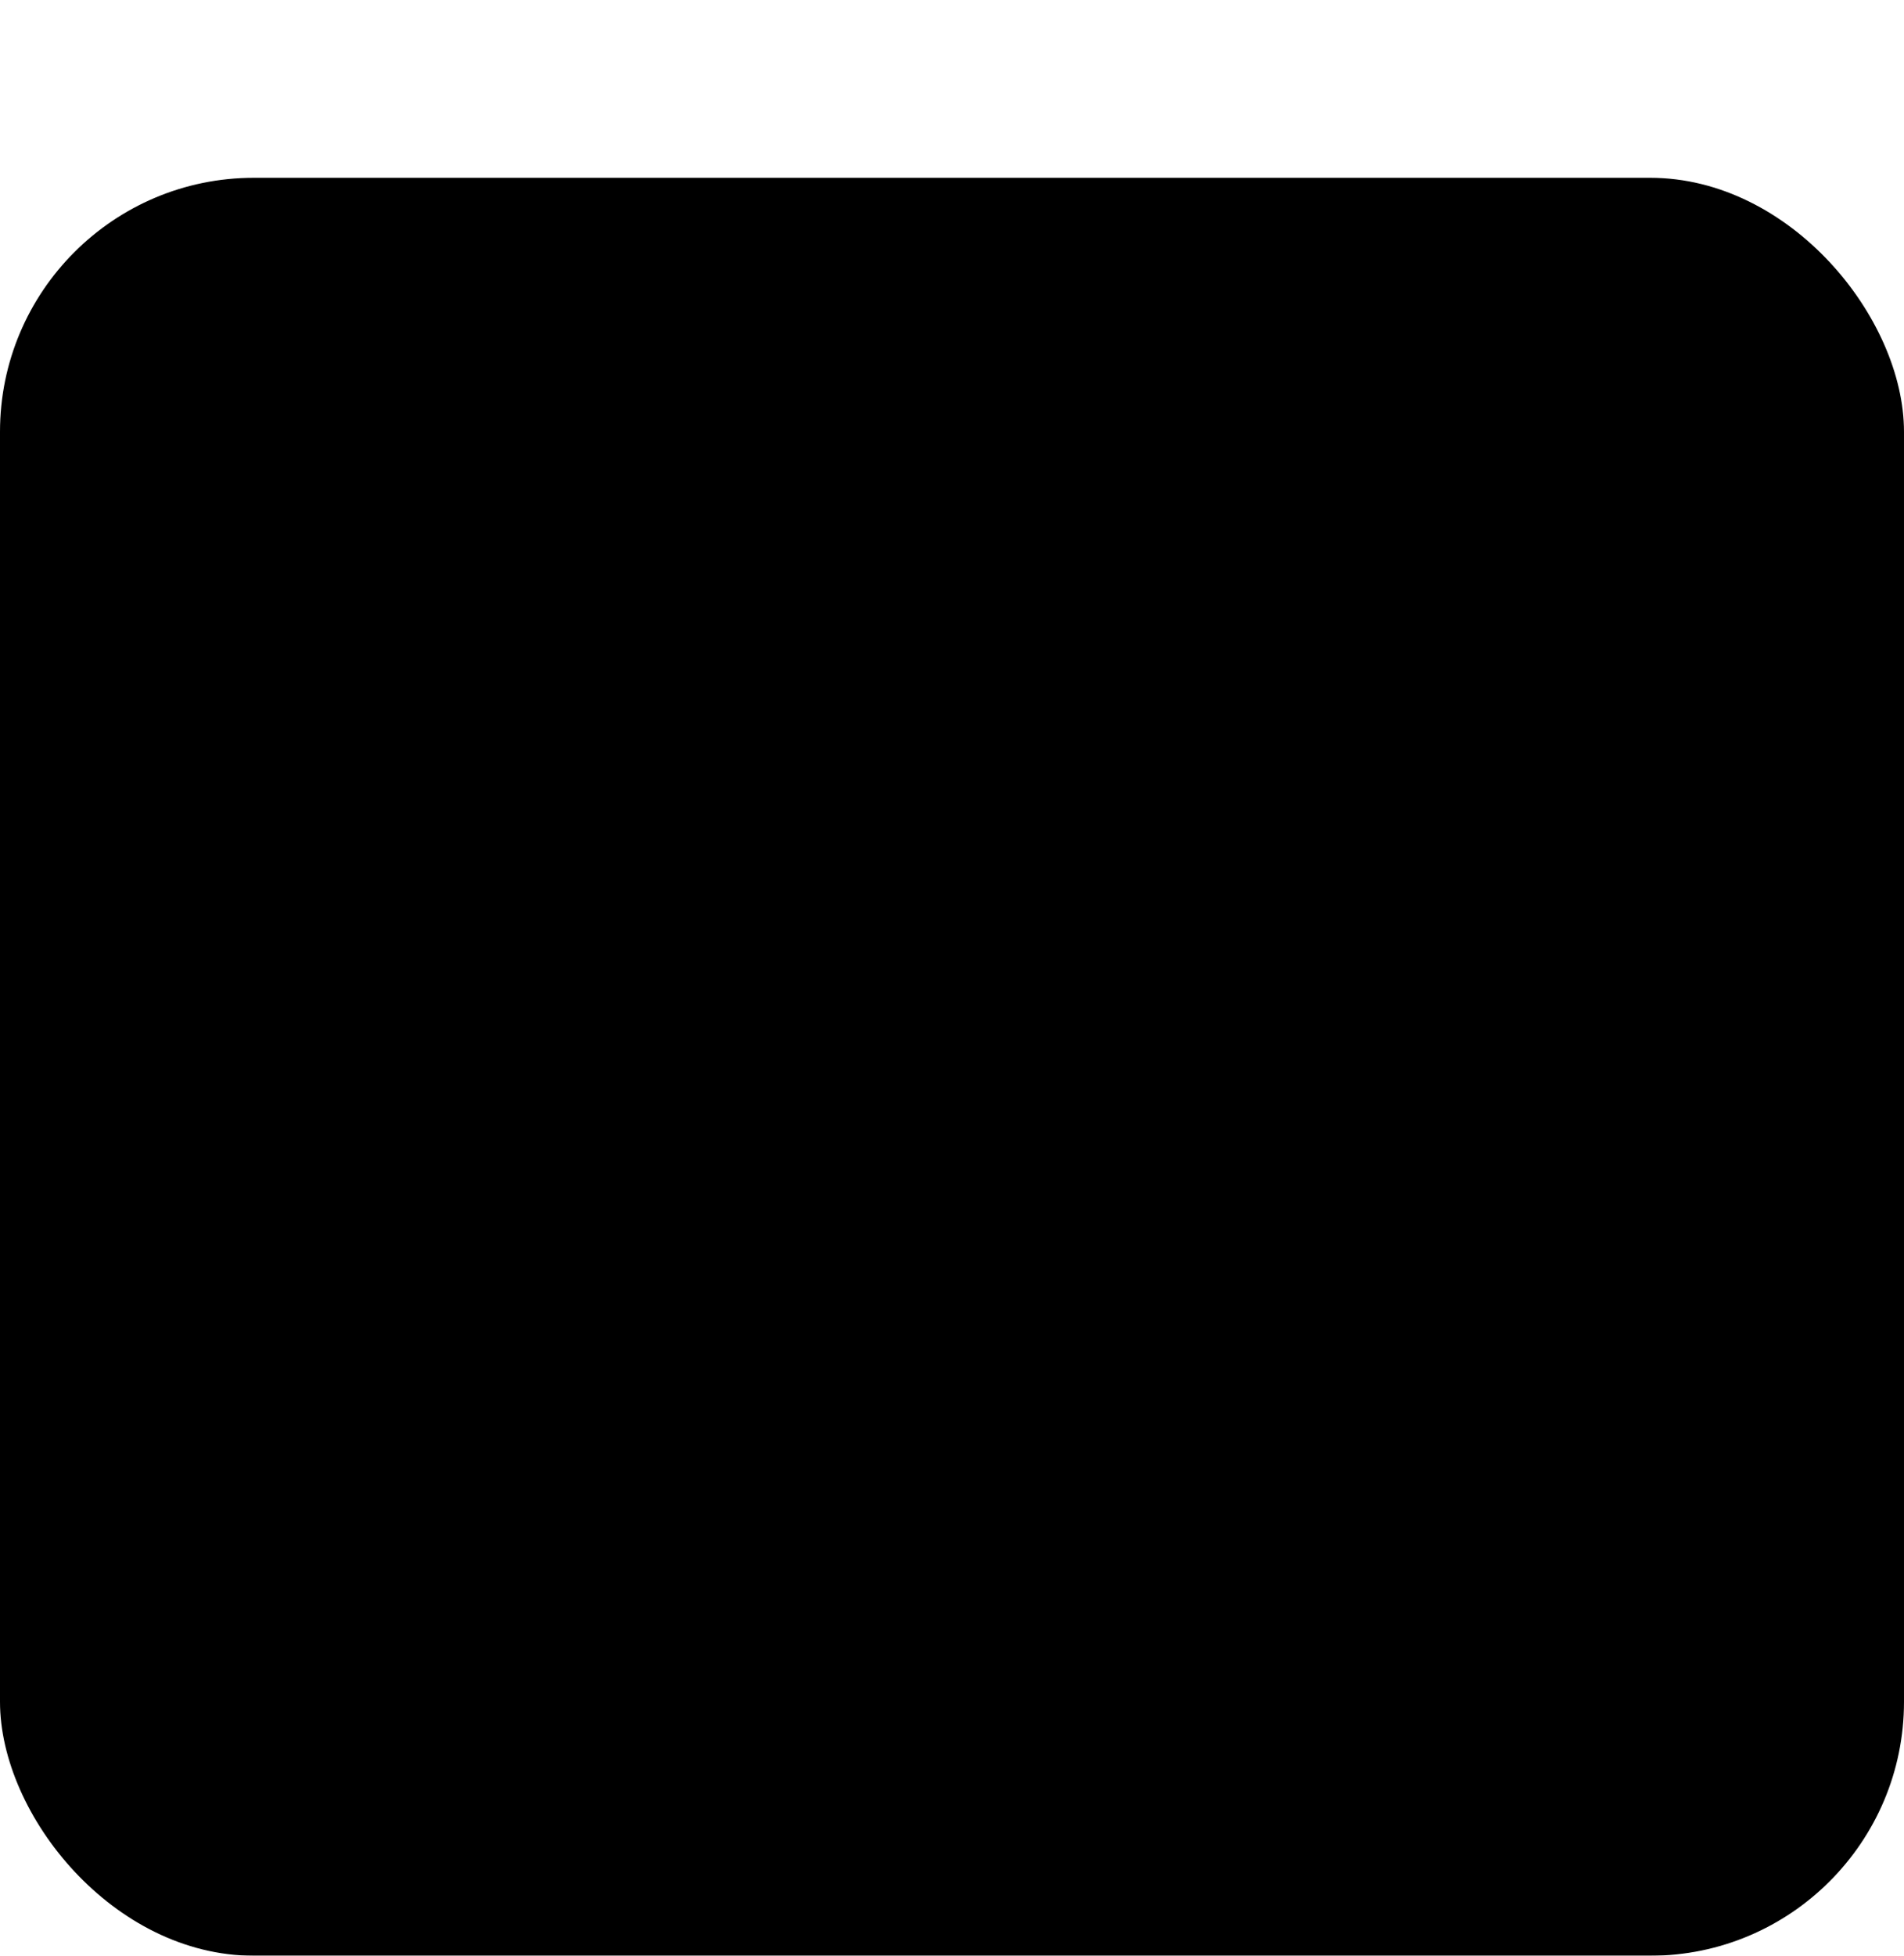 <svg xmlns="http://www.w3.org/2000/svg" width="75" height="77">
    <defs>
        <filter id="shadow" x="0" y="0" width="100%" height="110%">
        <feOffset result="offOut" in="SourceAlpha" dx="0" dy="7" />
        <feGaussianBlur result="blurOut" in="offOut" stdDeviation="10" />
        <feBlend in="SourceGraphic" in2="blurOut" mode="normal" />
        </filter>
    </defs>
    <rect x="0" y="0" rx="10" ry="10" width="75" height="70" style="fill: hsl(236, 21%, 26%);" filter="url(#shadow)" />
    <path d="M0 32 A 5 5 270 0 1 0 42" stroke="black" fill="black"/>
    <path d="M75 32 A 5 5 90 0 0 75 42" stroke="black" fill="black"/>
</svg>
